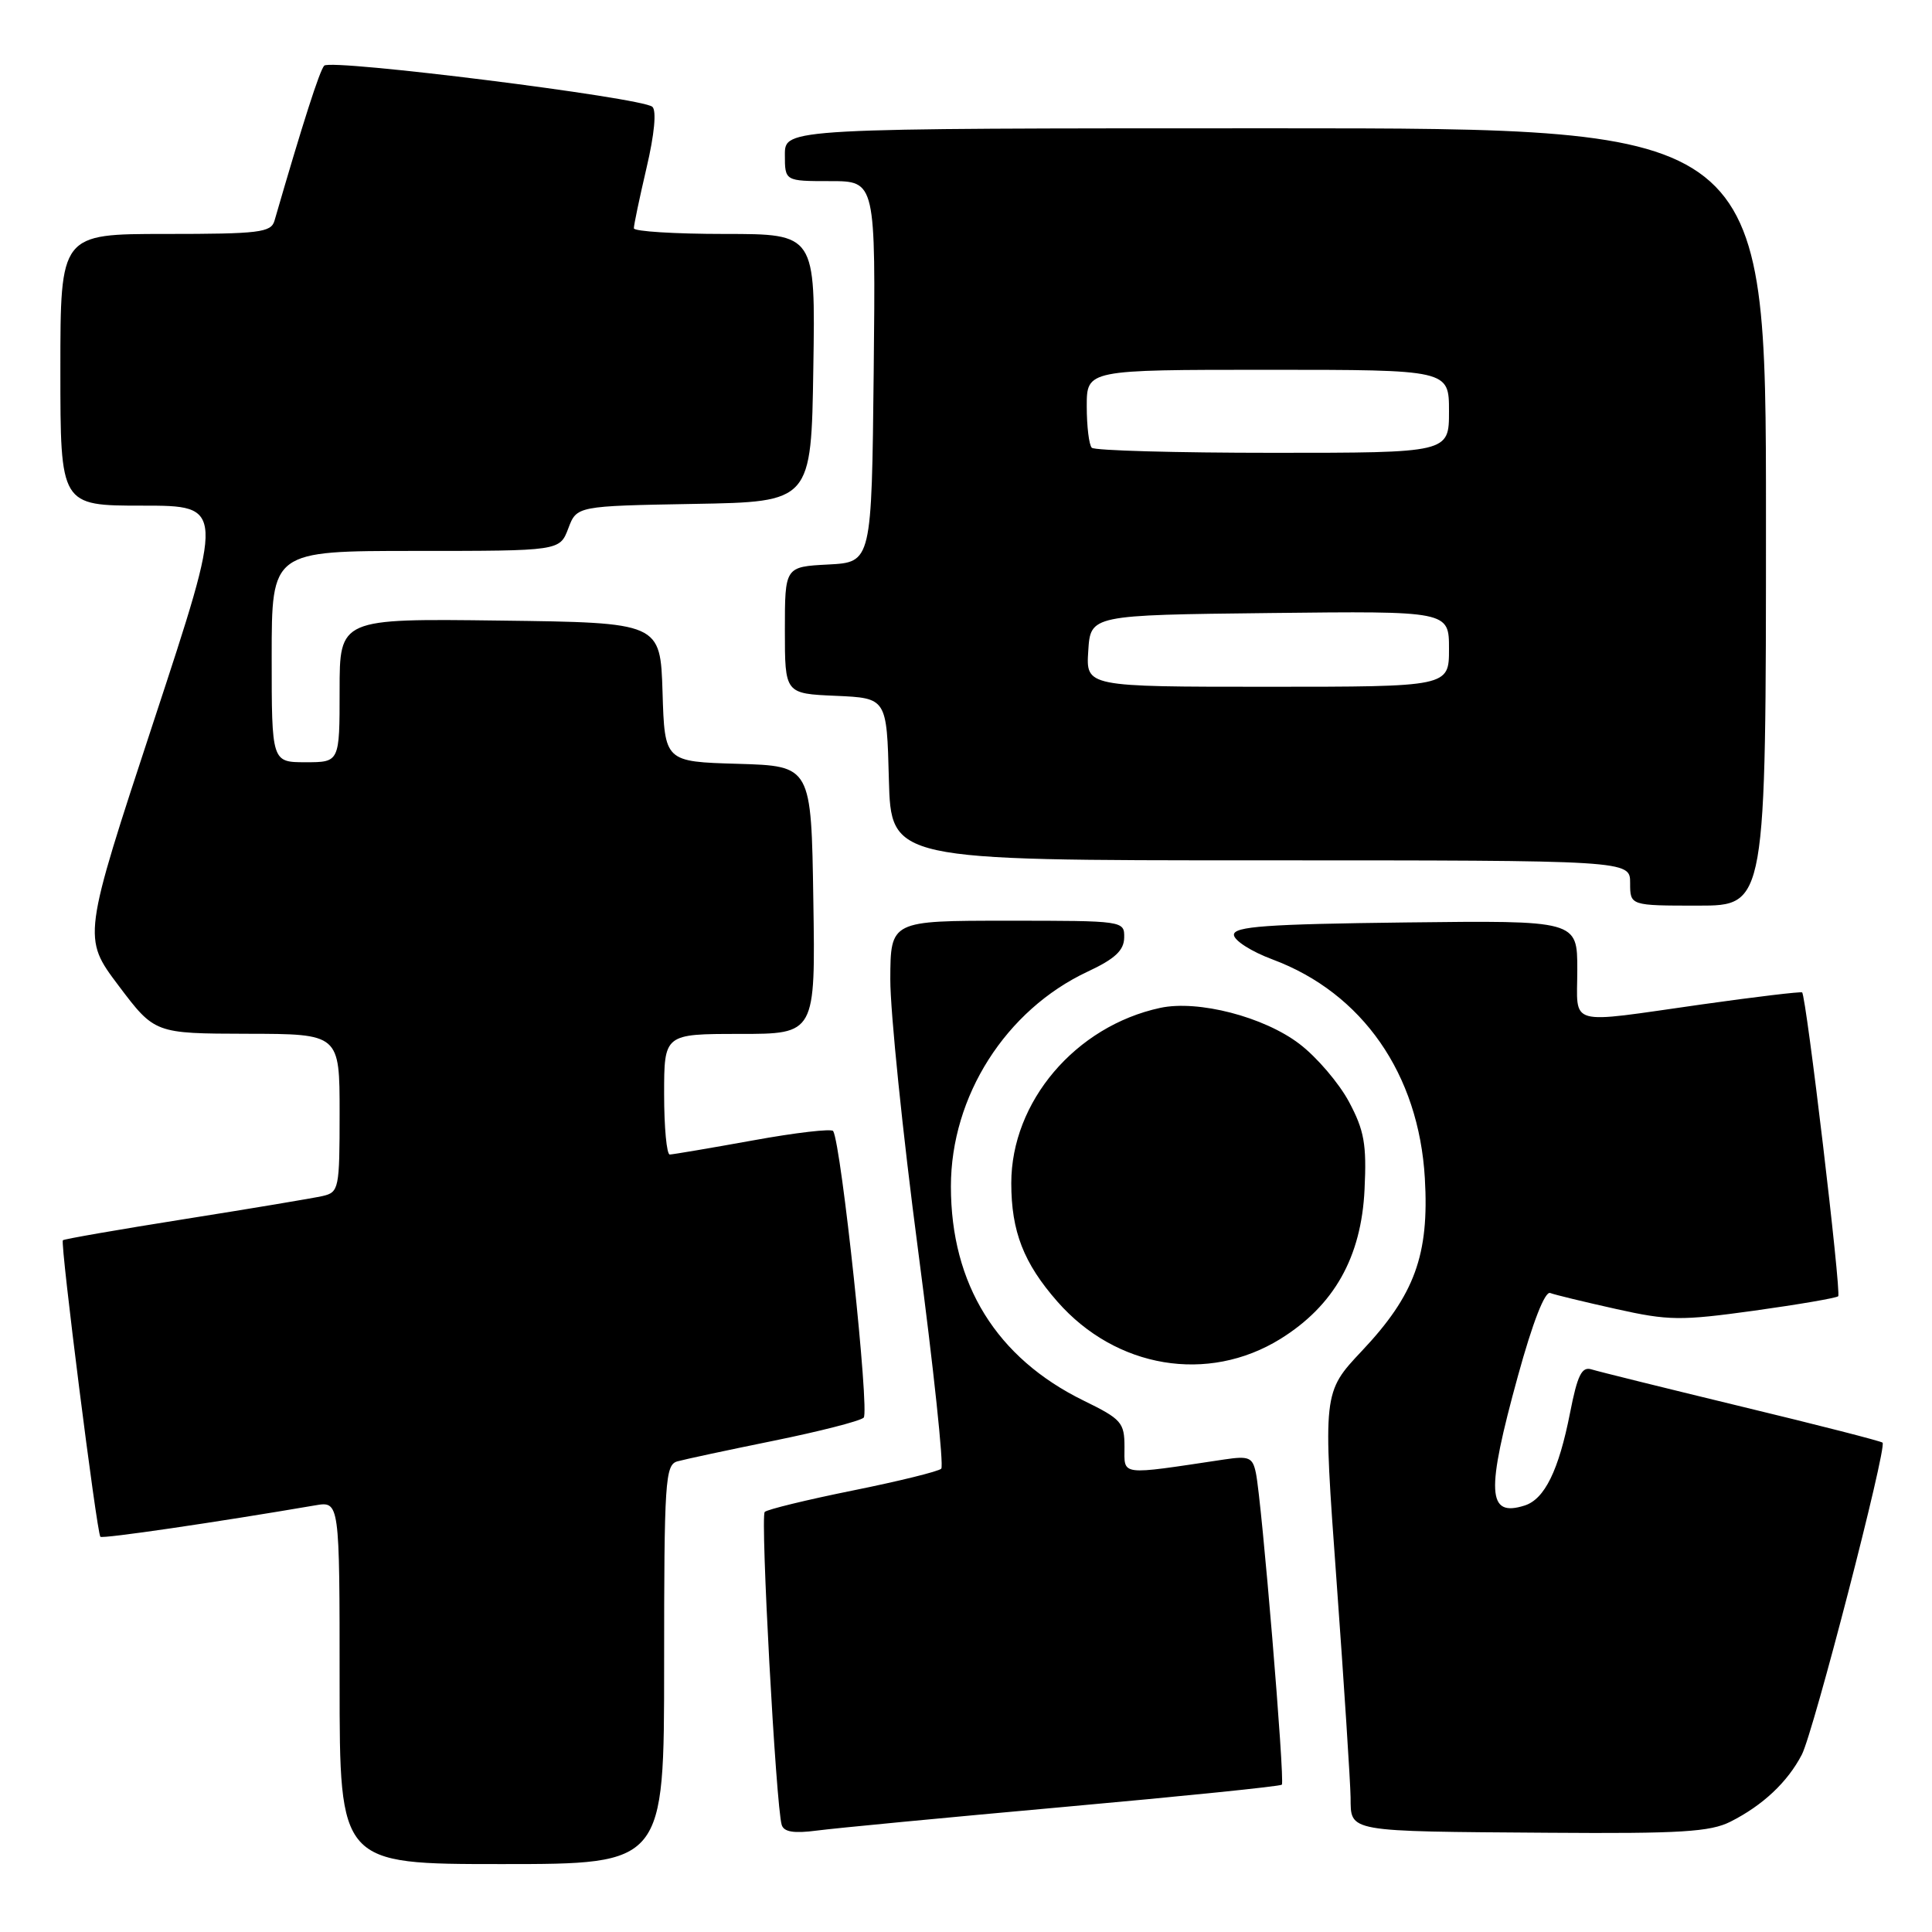 <?xml version="1.0" encoding="UTF-8" standalone="no"?>
<!DOCTYPE svg PUBLIC "-//W3C//DTD SVG 1.1//EN" "http://www.w3.org/Graphics/SVG/1.1/DTD/svg11.dtd" >
<svg xmlns="http://www.w3.org/2000/svg" xmlns:xlink="http://www.w3.org/1999/xlink" version="1.1" viewBox="0 0 256 256">
 <g >
 <path fill="currentColor"
d=" M 88.00 220.57 C 88.00 196.25 88.14 194.10 89.75 193.64 C 90.71 193.37 96.45 192.14 102.50 190.91 C 108.55 189.68 113.92 188.31 114.44 187.85 C 115.25 187.13 111.49 151.74 110.40 149.87 C 110.20 149.53 105.41 150.08 99.77 151.11 C 94.12 152.13 89.16 152.97 88.75 152.98 C 88.34 152.99 88.00 149.40 88.00 145.00 C 88.00 137.00 88.00 137.00 98.02 137.00 C 108.05 137.00 108.05 137.00 107.77 119.25 C 107.50 101.50 107.50 101.50 97.79 101.21 C 88.07 100.93 88.07 100.93 87.79 91.71 C 87.50 82.50 87.50 82.50 66.25 82.23 C 45.00 81.96 45.00 81.96 45.00 91.48 C 45.00 101.00 45.00 101.00 40.50 101.00 C 36.00 101.00 36.00 101.00 36.00 87.00 C 36.00 73.00 36.00 73.00 55.09 73.00 C 74.17 73.00 74.17 73.00 75.30 70.02 C 76.42 67.05 76.42 67.05 91.96 66.77 C 107.50 66.50 107.50 66.50 107.77 48.75 C 108.05 31.00 108.05 31.00 96.02 31.00 C 89.41 31.00 83.99 30.66 83.99 30.25 C 83.98 29.84 84.74 26.23 85.67 22.24 C 86.72 17.78 87.01 14.65 86.44 14.15 C 85.05 12.93 43.82 7.77 42.96 8.70 C 42.35 9.36 40.15 16.21 36.37 29.25 C 35.92 30.81 34.34 31.00 21.93 31.00 C 8.00 31.00 8.00 31.00 8.00 49.00 C 8.00 67.00 8.00 67.00 18.88 67.00 C 29.77 67.00 29.77 67.00 20.35 95.62 C 10.93 124.25 10.93 124.25 15.71 130.60 C 20.50 136.95 20.50 136.95 32.75 136.98 C 45.00 137.00 45.00 137.00 45.00 147.48 C 45.00 157.53 44.91 157.98 42.75 158.48 C 41.51 158.76 33.33 160.13 24.56 161.52 C 15.79 162.91 8.49 164.18 8.33 164.34 C 7.96 164.71 12.83 203.16 13.30 203.63 C 13.58 203.92 28.72 201.70 41.75 199.47 C 45.00 198.91 45.00 198.91 45.00 222.95 C 45.00 247.00 45.00 247.00 66.50 247.00 C 88.00 247.00 88.00 247.00 88.00 220.57 Z  M 140.98 239.43 C 156.64 238.02 169.63 236.70 169.85 236.48 C 170.28 236.05 167.19 198.84 166.41 195.17 C 165.98 193.10 165.50 192.90 162.21 193.39 C 148.19 195.49 149.00 195.59 149.00 191.73 C 149.00 188.49 148.60 188.04 143.59 185.59 C 132.05 179.94 126.00 170.18 126.00 157.21 C 126.00 145.25 133.27 133.83 144.11 128.75 C 147.73 127.06 148.93 125.94 148.96 124.25 C 149.00 122.01 148.92 122.00 133.50 122.00 C 118.00 122.00 118.00 122.00 117.97 129.75 C 117.96 134.01 119.61 150.20 121.66 165.73 C 123.70 181.26 125.08 194.25 124.72 194.61 C 124.37 194.97 119.09 196.27 113.00 197.50 C 106.91 198.73 101.66 200.01 101.33 200.34 C 100.73 200.93 102.82 239.35 103.58 241.81 C 103.87 242.75 105.20 242.96 108.24 242.56 C 110.58 242.25 125.32 240.84 140.98 239.43 Z  M 229.30 241.38 C 233.58 239.22 236.86 236.14 238.75 232.50 C 240.29 229.55 250.05 191.83 249.45 191.16 C 249.29 190.97 240.90 188.82 230.82 186.39 C 220.75 183.95 211.77 181.73 210.88 181.45 C 209.59 181.05 209.02 182.21 208.04 187.21 C 206.54 194.84 204.67 198.65 202.02 199.49 C 197.05 201.07 196.88 197.78 201.14 182.30 C 203.09 175.21 204.71 171.06 205.41 171.33 C 206.03 171.57 209.97 172.52 214.15 173.45 C 221.09 175.00 222.69 175.02 232.45 173.67 C 238.33 172.85 243.34 171.99 243.57 171.76 C 244.01 171.33 239.33 131.96 238.79 131.50 C 238.63 131.37 232.65 132.08 225.50 133.09 C 207.34 135.66 209.00 136.12 209.00 128.48 C 209.00 121.96 209.00 121.96 186.25 122.23 C 167.85 122.45 163.50 122.76 163.50 123.86 C 163.50 124.61 165.81 126.09 168.64 127.14 C 180.53 131.58 188.00 142.31 188.80 156.13 C 189.39 166.28 187.45 171.59 180.46 179.00 C 175.28 184.50 175.28 184.50 177.10 209.50 C 178.10 223.25 178.93 236.16 178.96 238.18 C 179.01 242.79 178.23 242.66 205.30 242.85 C 222.68 242.98 226.63 242.73 229.30 241.38 Z  M 169.65 177.42 C 176.76 173.01 180.39 166.59 180.81 157.60 C 181.10 151.62 180.77 149.79 178.75 146.00 C 177.43 143.53 174.48 140.07 172.19 138.33 C 167.49 134.73 158.74 132.47 153.73 133.55 C 142.51 135.97 134.00 145.98 134.00 156.77 C 134.00 163.17 135.64 167.38 140.12 172.48 C 147.88 181.32 160.05 183.35 169.65 177.42 Z  M 234.00 68.50 C 234.00 17.00 234.00 17.00 169.00 17.00 C 104.00 17.00 104.00 17.00 104.00 20.50 C 104.00 24.00 104.00 24.00 110.02 24.00 C 116.03 24.00 116.03 24.00 115.77 49.25 C 115.50 74.50 115.50 74.50 109.75 74.80 C 104.00 75.10 104.00 75.10 104.00 83.50 C 104.00 91.91 104.00 91.91 110.75 92.20 C 117.50 92.50 117.50 92.50 117.78 103.25 C 118.07 114.00 118.07 114.00 167.03 114.00 C 216.00 114.00 216.00 114.00 216.00 117.00 C 216.00 120.00 216.00 120.00 225.00 120.00 C 234.00 120.00 234.00 120.00 234.00 68.50 Z  M 144.20 86.25 C 144.50 81.50 144.50 81.50 168.25 81.23 C 192.00 80.96 192.00 80.96 192.00 85.98 C 192.00 91.00 192.00 91.00 167.95 91.00 C 143.89 91.00 143.89 91.00 144.20 86.25 Z  M 144.67 59.33 C 144.30 58.97 144.00 56.49 144.00 53.83 C 144.00 49.00 144.00 49.00 168.00 49.00 C 192.00 49.00 192.00 49.00 192.00 54.50 C 192.00 60.00 192.00 60.00 168.67 60.00 C 155.83 60.00 145.03 59.70 144.67 59.33 Z "/>
</g>
</svg>